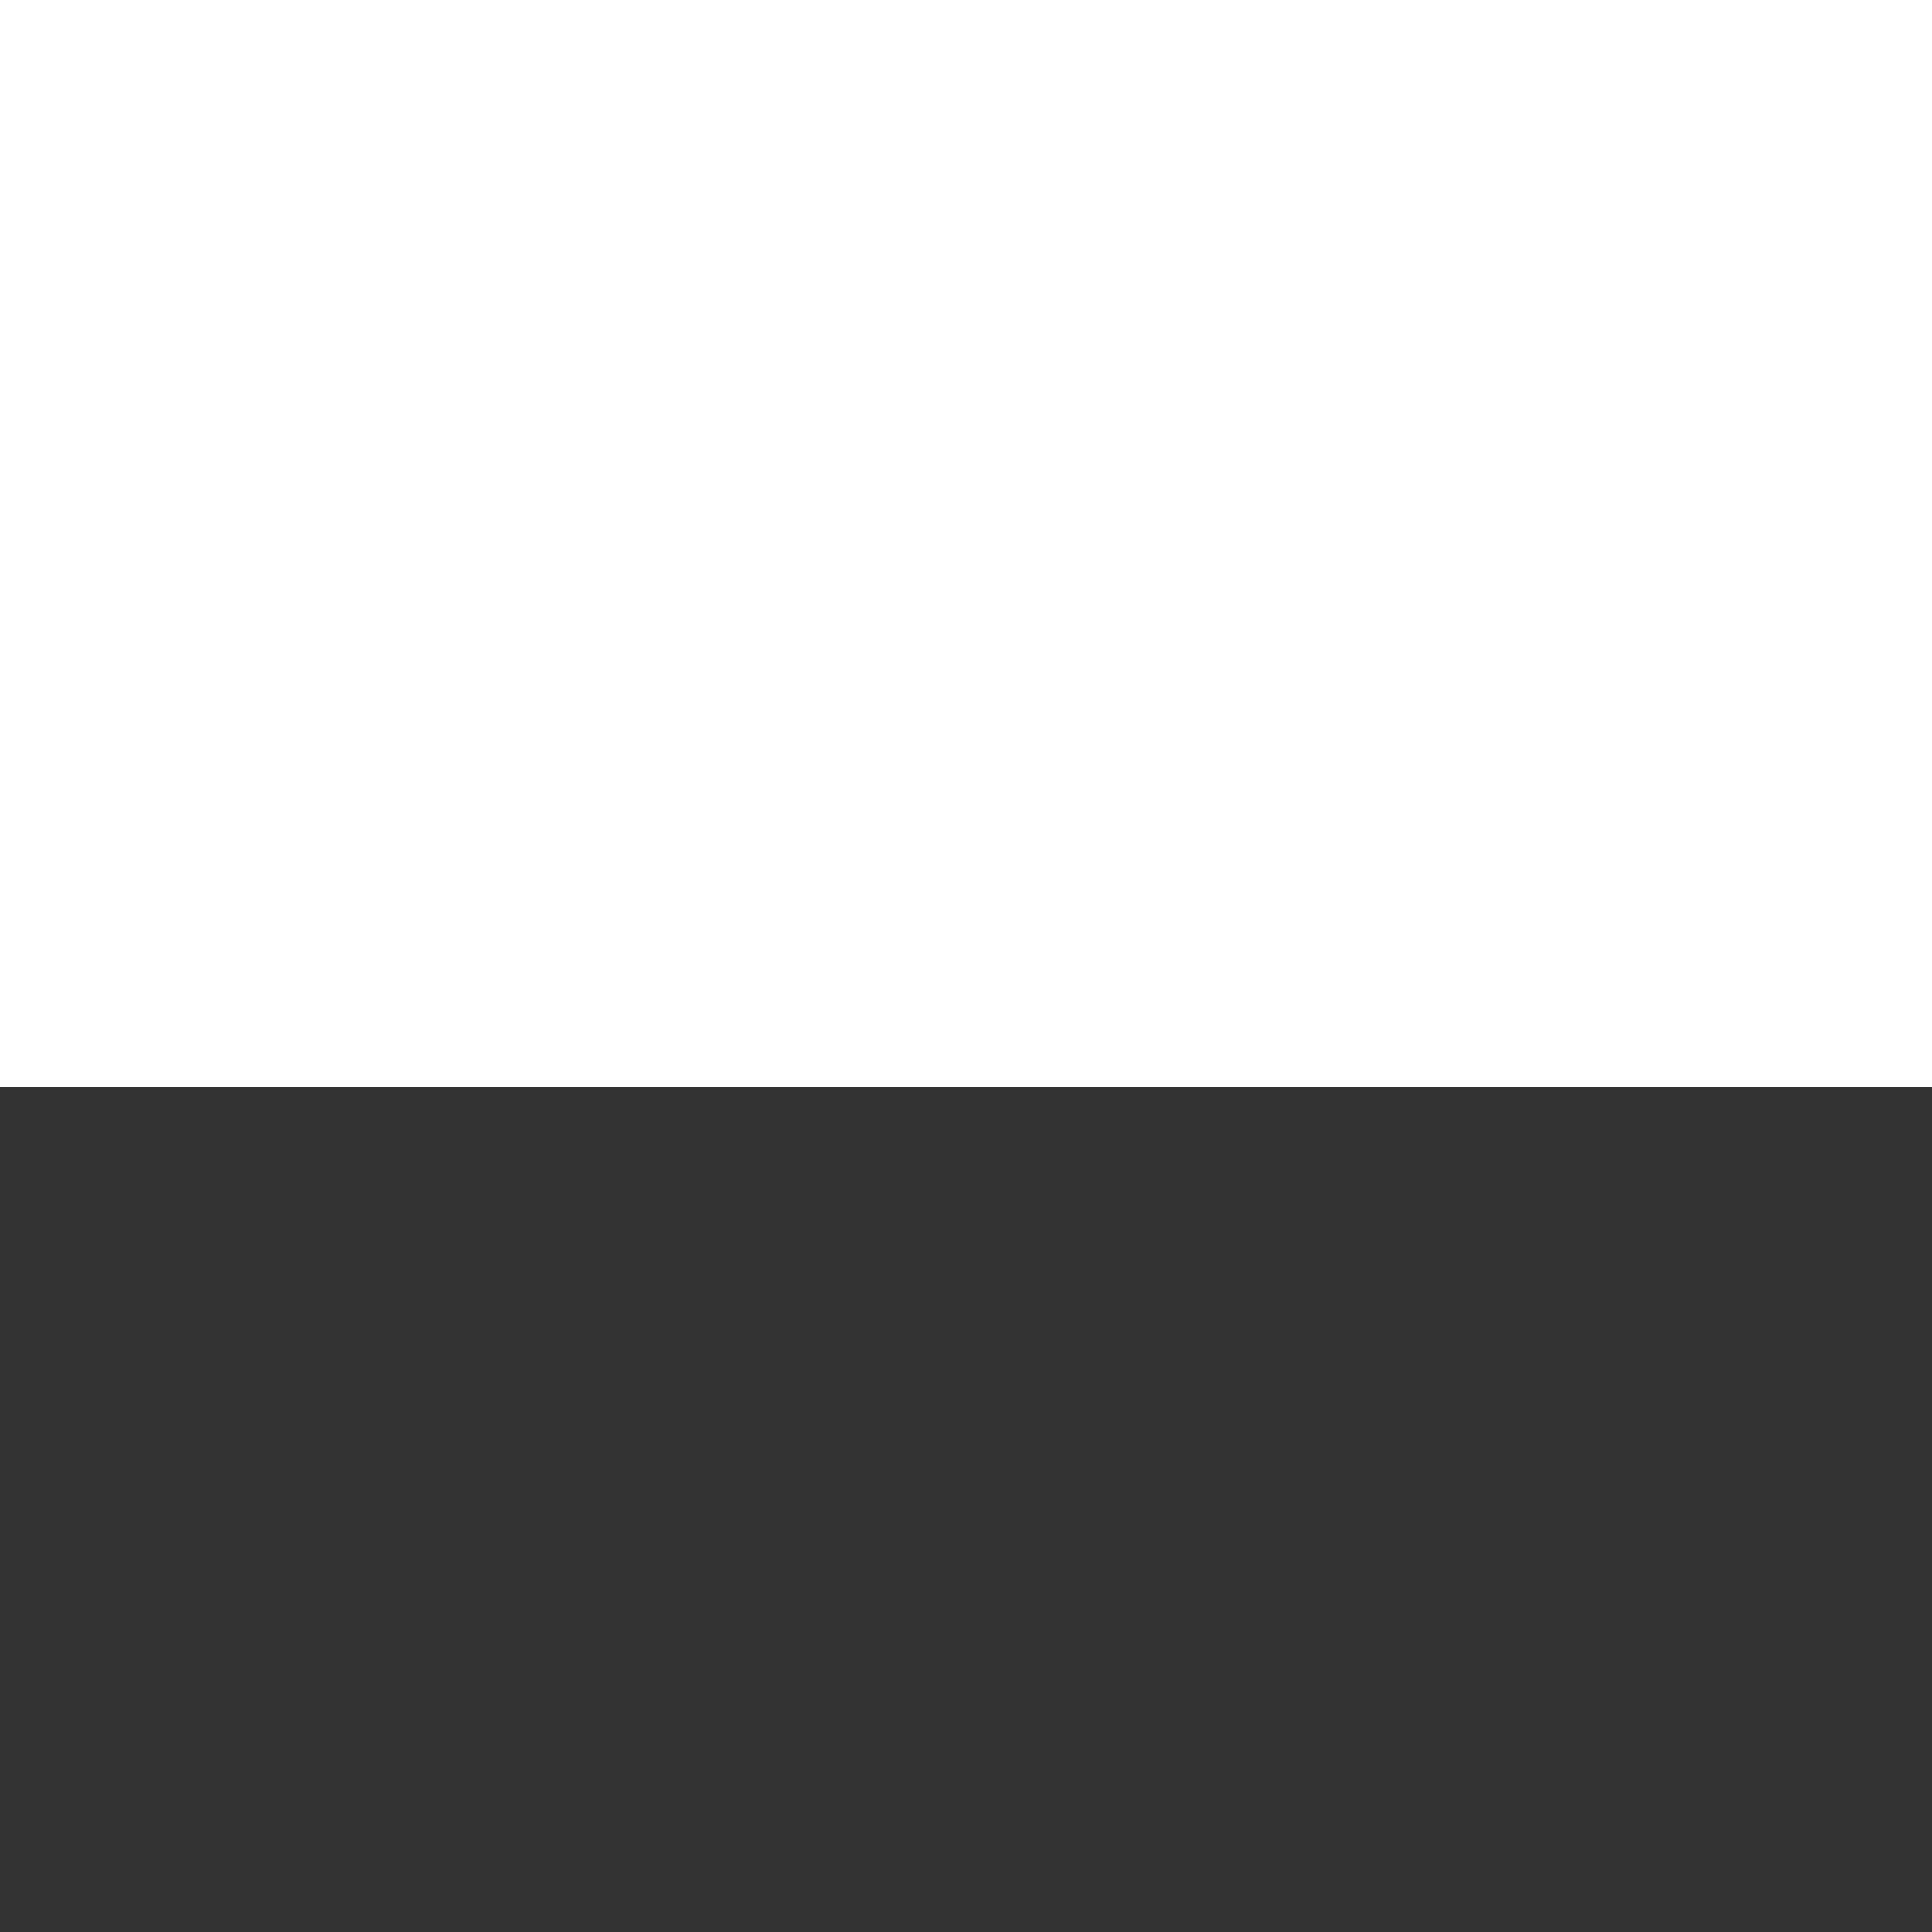 <svg fill="#FFFFFF" height="8" width="8" preserveAspectRatio="xMinYMin slice" overflow="visible"  transform="translate(0, 4.5)" xmlns="http://www.w3.org/2000/svg">

<rect width="100%" height="100%" fill="#333333" stroke="none"/>

<g id="layer1" transform="scale(0.55)">
<path d="M 2.78 44.487 C 2.093 44.487 1.75 44.143 1.75 43.457 C 1.75 41.61 3.833 38.097 8 32.917 C 12.167 27.737 16.513 23.28 21.04 19.547 C 22.68 16.08 23.5 13.387 23.5 11.467 C 23.5 9.173 22.353 8.027 20.06 8.027 C 17.9 8.027 15.353 9.107 12.42 11.267 C 9.487 13.427 7.01 15.833 4.99 18.487 C 2.963 21.147 1.95 23.23 1.95 24.737 C 1.95 25.837 2.587 26.387 3.86 26.387 C 5.673 26.387 7.653 25.46 9.8 23.607 C 11.94 21.753 13.543 19.953 14.61 18.207 C 14.983 17.593 15.29 17.287 15.53 17.287 C 15.77 17.287 15.89 17.407 15.89 17.647 C 15.89 17.887 15.823 18.09 15.69 18.257 C 14.523 20.01 12.67 22.017 10.13 24.277 C 7.597 26.537 5.283 27.667 3.19 27.667 C 1.097 27.667 0.05 26.897 0.05 25.357 C 0.05 24.017 0.77 22.287 2.21 20.167 C 3.65 18.04 5.407 15.99 7.48 14.017 C 9.553 12.043 11.887 10.347 14.48 8.927 C 17.067 7.5 19.373 6.787 21.4 6.787 C 24.04 6.787 25.36 8.09 25.36 10.697 C 25.36 12.41 24.74 14.727 23.5 17.647 C 26.9 15.14 29.627 13.887 31.68 13.887 C 32.913 13.887 33.53 14.54 33.53 15.847 C 33.53 17.147 32.383 19.673 30.09 23.427 C 27.79 27.18 25.493 30.567 23.2 33.587 L 19.75 38.167 C 19.75 38.233 19.767 38.267 19.8 38.267 C 21.107 37.373 23.397 35.42 26.67 32.407 C 29.943 29.387 32.96 26.78 35.72 24.587 C 38.48 22.393 40.527 21.297 41.86 21.297 C 42.653 21.297 43.05 21.69 43.05 22.477 C 43.05 23.263 42.02 25.03 39.96 27.777 C 37.907 30.517 35.85 33.327 33.79 36.207 C 31.73 39.087 30.7 41.077 30.7 42.177 C 30.7 43.27 31.163 43.817 32.09 43.817 C 33.157 43.817 34.547 43.277 36.26 42.197 C 37.973 41.117 39.173 40.253 39.86 39.607 C 40.547 38.953 40.973 38.627 41.14 38.627 C 41.313 38.627 41.4 38.697 41.4 38.837 C 41.4 39.243 40.827 39.943 39.68 40.937 C 38.533 41.937 37.093 42.88 35.36 43.767 C 33.627 44.66 32.143 45.107 30.91 45.107 C 29.263 45.107 28.44 44.43 28.44 43.077 C 28.44 41.723 29.013 40.07 30.16 38.117 C 31.313 36.157 32.573 34.337 33.94 32.657 C 37.853 27.997 40.033 24.913 40.48 23.407 C 40.48 23.027 40.307 22.837 39.96 22.837 C 39.14 22.837 36.603 24.687 32.35 28.387 C 28.097 32.093 24.977 34.907 22.99 36.827 C 21.003 38.747 19.667 40.05 18.98 40.737 C 18.293 41.423 17.76 41.97 17.38 42.377 C 17.007 42.79 16.63 43.17 16.25 43.517 C 15.53 44.163 15.05 44.487 14.81 44.487 C 14.777 44.487 14.743 44.47 14.71 44.437 C 14.403 44.303 14.25 44.063 14.25 43.717 C 14.25 42.863 15.347 41.063 17.54 38.317 C 21.413 33.517 24.713 28.957 27.44 24.637 C 30.167 20.317 31.53 17.437 31.53 15.997 C 31.53 15.45 31.187 15.177 30.5 15.177 C 28.82 15.177 26.18 16.683 22.58 19.697 C 19.973 25.05 16.407 30.52 11.88 36.107 C 7.353 41.693 4.32 44.487 2.78 44.487 M 3.91 43.157 C 4.803 43.157 7.05 40.817 10.65 36.137 C 14.25 31.45 17.283 26.793 19.75 22.167 C 15.843 25.767 12.13 29.753 8.61 34.127 C 5.097 38.5 3.34 41.32 3.34 42.587 C 3.34 42.967 3.53 43.157 3.91 43.157 ZM 58.326 35.337 L 59.506 35.337 C 56.319 38.217 53.166 39.863 50.046 40.277 C 49.286 41.37 48.402 42.31 47.396 43.097 C 46.382 43.89 45.532 44.287 44.846 44.287 C 44.026 44.287 43.616 43.807 43.616 42.847 C 43.616 41.887 44.042 40.513 44.896 38.727 C 43.389 37.393 42.636 35.903 42.636 34.257 C 42.636 33.363 42.946 32.643 43.566 32.097 C 44.179 31.55 45.052 31.277 46.186 31.277 C 47.319 31.277 48.226 31.447 48.906 31.787 C 52.266 26.573 56.126 21.07 60.486 15.277 L 62.696 12.347 C 63.036 11.967 63.379 11.777 63.726 11.777 C 64.239 11.777 64.529 12.033 64.596 12.547 L 64.596 12.907 C 64.596 12.98 64.509 13.137 64.336 13.377 C 57.582 22.257 52.869 28.667 50.196 32.607 C 51.089 33.5 51.536 34.547 51.536 35.747 C 51.536 36.947 51.242 38.13 50.656 39.297 C 52.989 39.023 55.546 37.703 58.326 35.337 M 44.176 34.357 C 44.176 35.383 44.639 36.397 45.566 37.397 C 46.219 36.197 47.162 34.617 48.396 32.657 C 47.916 32.383 47.386 32.247 46.806 32.247 C 45.052 32.247 44.176 32.95 44.176 34.357 M 46.746 38.367 C 47.572 38.88 48.412 39.19 49.266 39.297 C 49.886 38.197 50.196 37.183 50.196 36.257 C 50.196 35.337 49.956 34.497 49.476 33.737 C 48.309 35.457 47.399 37 46.746 38.367 M 46.546 42.017 C 47.126 42.017 47.829 41.453 48.656 40.327 C 47.829 40.327 47.006 40.103 46.186 39.657 C 46.012 40.237 45.926 40.663 45.926 40.937 C 45.926 41.657 46.132 42.017 46.546 42.017 ZM 69.898 35.127 C 70.138 34.96 70.361 34.877 70.568 34.877 C 70.768 34.877 70.868 34.997 70.868 35.237 L 70.868 35.337 C 68.301 37.39 65.764 39.317 63.258 41.117 C 60.758 42.917 58.924 43.817 57.758 43.817 C 56.898 43.817 56.468 43.357 56.468 42.437 C 56.468 41.51 56.881 40.583 57.708 39.657 C 58.528 38.73 59.341 37.923 60.148 37.237 C 60.954 36.55 61.358 36.097 61.358 35.877 C 61.358 35.65 61.228 35.393 60.968 35.107 C 60.714 34.813 60.501 34.617 60.328 34.517 C 59.748 35.097 58.478 36.157 56.518 37.697 L 56.318 36.927 C 58.478 35.213 59.728 34.067 60.068 33.487 L 60.068 33.017 C 60.068 32.163 60.154 31.583 60.328 31.277 C 60.501 30.963 60.911 30.533 61.558 29.987 C 62.211 29.44 62.658 29.167 62.898 29.167 C 63.138 29.167 63.351 29.25 63.538 29.417 C 63.731 29.59 63.828 29.763 63.828 29.937 C 63.828 30.11 63.768 30.307 63.648 30.527 C 63.528 30.747 63.408 30.937 63.288 31.097 C 63.168 31.25 63.004 31.437 62.798 31.657 C 62.591 31.883 62.461 32.037 62.408 32.117 C 62.361 32.203 62.311 32.35 62.258 32.557 C 62.204 32.763 62.091 32.937 61.918 33.077 C 61.751 33.21 61.668 33.38 61.668 33.587 C 61.668 33.793 61.804 34.247 62.078 34.947 C 62.351 35.653 62.488 36.17 62.488 36.497 C 62.488 36.817 61.854 37.587 60.588 38.807 C 59.314 40.027 58.678 41.013 58.678 41.767 C 58.678 42.173 58.868 42.377 59.248 42.377 C 59.728 42.377 60.618 41.95 61.918 41.097 L 62.538 40.687 C 64.764 39.14 66.858 37.58 68.818 36.007 L 69.898 35.127 ZM 75.194 37.497 C 74.987 37.497 74.884 37.42 74.884 37.267 C 74.884 37.113 75.004 36.933 75.244 36.727 C 76.377 35.8 76.944 34.96 76.944 34.207 C 76.944 33.727 76.514 33.45 75.654 33.377 C 74.114 33.417 72.27 34.533 70.124 36.727 C 67.984 38.92 66.914 40.563 66.914 41.657 C 66.914 42.037 67.127 42.227 67.554 42.227 C 67.98 42.227 68.554 41.937 69.274 41.357 C 69.927 40.943 71.144 39.913 72.924 38.267 C 73.337 37.853 73.734 37.647 74.114 37.647 C 74.594 37.647 74.834 37.87 74.834 38.317 C 74.834 38.49 74.78 38.627 74.674 38.727 C 74.574 38.833 74.387 39.05 74.114 39.377 C 73.84 39.697 73.6 39.997 73.394 40.277 C 72.774 41.163 72.464 41.743 72.464 42.017 C 72.464 42.703 72.737 43.047 73.284 43.047 C 74.004 43.047 75.36 42.387 77.354 41.067 C 79.34 39.747 81.157 38.42 82.804 37.087 L 85.274 35.127 C 85.514 34.96 85.737 34.877 85.944 34.877 C 86.15 34.877 86.254 34.997 86.254 35.237 L 86.254 35.337 C 83.614 37.563 80.827 39.653 77.894 41.607 C 74.96 43.56 73.03 44.537 72.104 44.537 C 71.01 44.537 70.464 43.957 70.464 42.797 C 70.464 42.517 70.514 42.257 70.614 42.017 C 70.714 41.777 70.764 41.607 70.764 41.507 C 70.764 41.407 70.73 41.337 70.664 41.297 C 70.564 41.297 69.904 41.76 68.684 42.687 C 67.47 43.613 66.407 44.077 65.494 44.077 C 64.587 44.077 64.134 43.597 64.134 42.637 C 64.134 41.677 64.777 40.383 66.064 38.757 C 67.35 37.13 69.074 35.647 71.234 34.307 C 73.394 32.967 75.5 32.297 77.554 32.297 C 78.034 32.297 78.437 32.417 78.764 32.657 C 79.09 32.897 79.254 33.267 79.254 33.767 C 79.254 34.267 78.757 35.013 77.764 36.007 C 76.77 37 75.914 37.497 75.194 37.497 ZM 106.151 35.287 C 98.918 41.32 94.445 44.337 92.731 44.337 C 91.738 44.337 91.241 43.923 91.241 43.097 C 91.241 42.277 91.608 41.3 92.341 40.167 C 93.081 39.04 93.818 38.037 94.551 37.157 C 95.291 36.283 95.661 35.763 95.661 35.597 C 95.661 35.423 95.611 35.337 95.511 35.337 C 92.318 37.463 90.421 38.767 89.821 39.247 C 89.221 39.727 88.245 40.513 86.891 41.607 C 85.538 42.707 84.655 43.393 84.241 43.667 C 83.828 43.94 83.381 44.077 82.901 44.077 C 82.421 44.077 82.181 43.87 82.181 43.457 C 82.181 42.977 83.141 41.47 85.061 38.937 C 86.915 36.397 87.841 34.973 87.841 34.667 C 87.841 34.6 87.781 34.567 87.661 34.567 C 87.541 34.567 86.058 35.61 83.211 37.697 L 83.011 36.927 C 85.445 34.973 87.088 33.723 87.941 33.177 C 88.801 32.63 89.498 32.357 90.031 32.357 C 90.558 32.357 90.821 32.613 90.821 33.127 C 90.821 33.467 89.855 34.863 87.921 37.317 C 85.981 39.77 85.011 41.09 85.011 41.277 C 85.011 41.463 85.071 41.557 85.191 41.557 C 85.311 41.557 87.268 40.177 91.061 37.417 C 94.848 34.657 97.151 33.277 97.971 33.277 C 98.211 33.277 98.445 33.37 98.671 33.557 C 98.891 33.75 99.001 33.93 99.001 34.097 C 99.001 34.51 98.095 35.873 96.281 38.187 C 94.461 40.5 93.551 41.813 93.551 42.127 C 93.551 42.433 93.765 42.587 94.191 42.587 C 94.625 42.587 95.545 42.123 96.951 41.197 C 99.518 39.517 101.881 37.787 104.041 36.007 L 105.171 35.077 C 105.411 34.903 105.635 34.817 105.841 34.817 C 106.048 34.817 106.151 34.92 106.151 35.127 L 106.151 35.287 ZM 118.344 35.127 C 118.584 34.96 118.807 34.877 119.014 34.877 C 119.22 34.877 119.324 34.997 119.324 35.237 L 119.324 35.337 C 115.757 38.283 112.79 40.493 110.424 41.967 C 108.057 43.44 105.914 44.177 103.994 44.177 C 102.447 44.177 101.674 43.423 101.674 41.917 C 101.674 39.69 102.807 37.403 105.074 35.057 C 107.334 32.703 109.237 31.527 110.784 31.527 C 111.637 31.527 112.064 32.007 112.064 32.967 C 111.897 34.853 109.19 37.39 103.944 40.577 L 103.944 41.097 C 103.944 42.23 104.534 42.797 105.714 42.797 C 106.9 42.797 108.177 42.4 109.544 41.607 C 112.217 40.033 114.72 38.233 117.054 36.207 L 118.344 35.127 M 109.444 33.127 C 108.69 33.127 107.72 33.76 106.534 35.027 C 105.354 36.293 104.557 37.733 104.144 39.347 C 105.79 38.353 107.18 37.3 108.314 36.187 C 109.447 35.073 110.014 34.283 110.014 33.817 C 110.014 33.357 109.824 33.127 109.444 33.127 Z" transform="matrix(0.727, 0, 0, 0.727, 2.18, 3.709)"/>
</g>
</svg>
